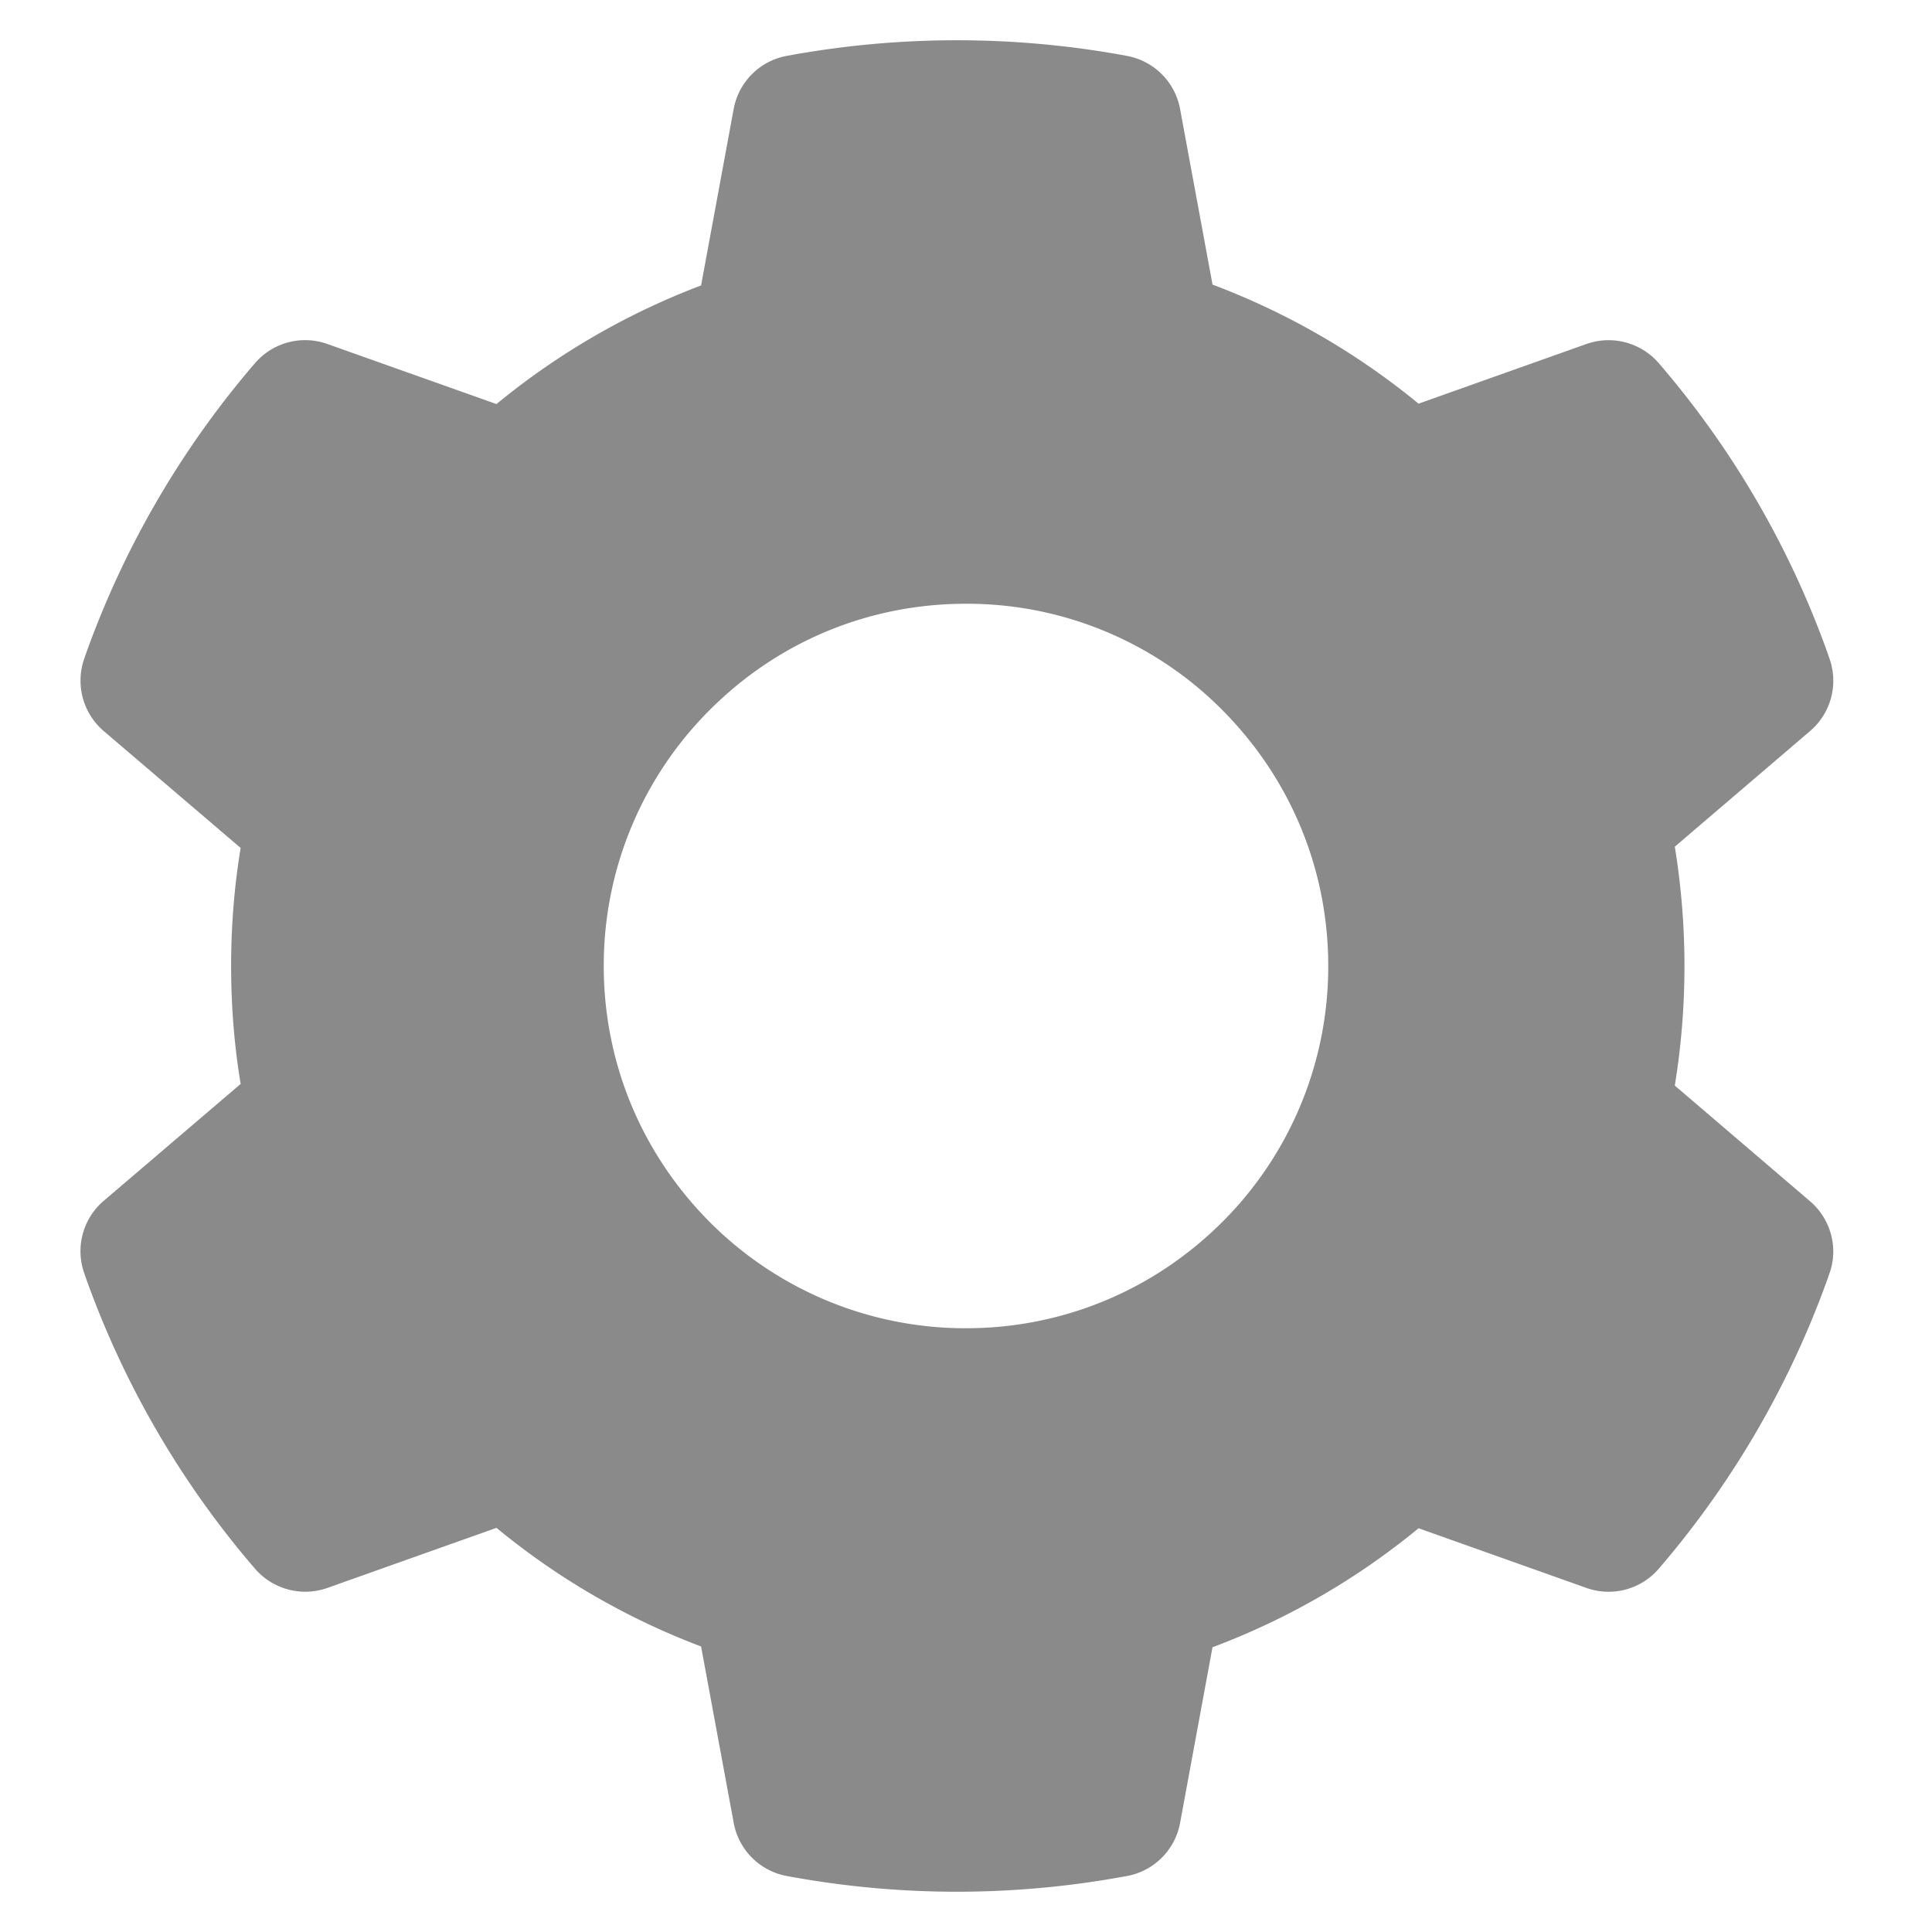 <?xml version="1.0" standalone="no"?><!DOCTYPE svg PUBLIC "-//W3C//DTD SVG 1.1//EN" "http://www.w3.org/Graphics/SVG/1.1/DTD/svg11.dtd"><svg t="1713943452079" class="icon" viewBox="0 0 1024 1024" version="1.1" xmlns="http://www.w3.org/2000/svg" p-id="1954" data-darkreader-inline-fill="" xmlns:xlink="http://www.w3.org/1999/xlink" width="200" height="200"><path d="M420.096 29.056a494.827 494.827 0 0 1 174.144 0l2.987 0.555a35.093 35.093 0 0 1 28.245 28.16l17.195 93.077a385.963 385.963 0 0 1 109.205 63.104l89.045-31.659a35.2 35.2 0 0 1 38.443 10.389l1.963 2.304a486.037 486.037 0 0 1 87.296 151.04l0.981 2.859a35.072 35.072 0 0 1-10.176 38.549l-71.744 61.333a393.877 393.877 0 0 1 0 126.613l71.744 61.355c11.051 9.515 15.104 24.853 10.176 38.336l-0.981 2.837a488.533 488.533 0 0 1-87.296 151.04l-1.963 2.304a35.051 35.051 0 0 1-38.443 10.411l-89.045-31.659a383.36 383.36 0 0 1-109.227 63.083l-17.173 93.099a35.093 35.093 0 0 1-28.267 28.16l-2.965 0.533a491.307 491.307 0 0 1-174.144 0l-2.965-0.533a35.093 35.093 0 0 1-28.245-28.16l-17.301-93.525a382.784 382.784 0 0 1-108.437-62.869L173.44 841.664a35.2 35.2 0 0 1-38.443-10.411l-1.984-2.304a487.275 487.275 0 0 1-87.296-151.04l-0.981-2.837a35.072 35.072 0 0 1 10.197-38.571l72.619-61.995c-3.413-20.48-5.056-41.515-5.056-62.528 0-20.907 1.643-41.963 5.056-62.549l-72.619-61.995a35.179 35.179 0 0 1-10.197-38.549l0.981-2.859a488.533 488.533 0 0 1 87.296-151.04l1.984-2.304a35.051 35.051 0 0 1 38.443-10.389l89.707 31.872a385.387 385.387 0 0 1 108.437-62.869l17.28-93.547a35.093 35.093 0 0 1 28.267-28.16zM512 320c-51.264 0-99.413 19.883-135.765 56.235A191.317 191.317 0 0 0 320 512c0 51.264 20.053 99.413 56.235 135.765A191.317 191.317 0 0 0 512 704c51.264 0 99.413-20.053 135.765-56.235A191.317 191.317 0 0 0 704 512c0-51.264-20.053-99.413-56.235-135.765A190.613 190.613 0 0 0 512 320z" p-id="1955" fill="#8a8a8a" data-darkreader-inline-fill="" style="--darkreader-inline-fill: #5a6265;"></path></svg>